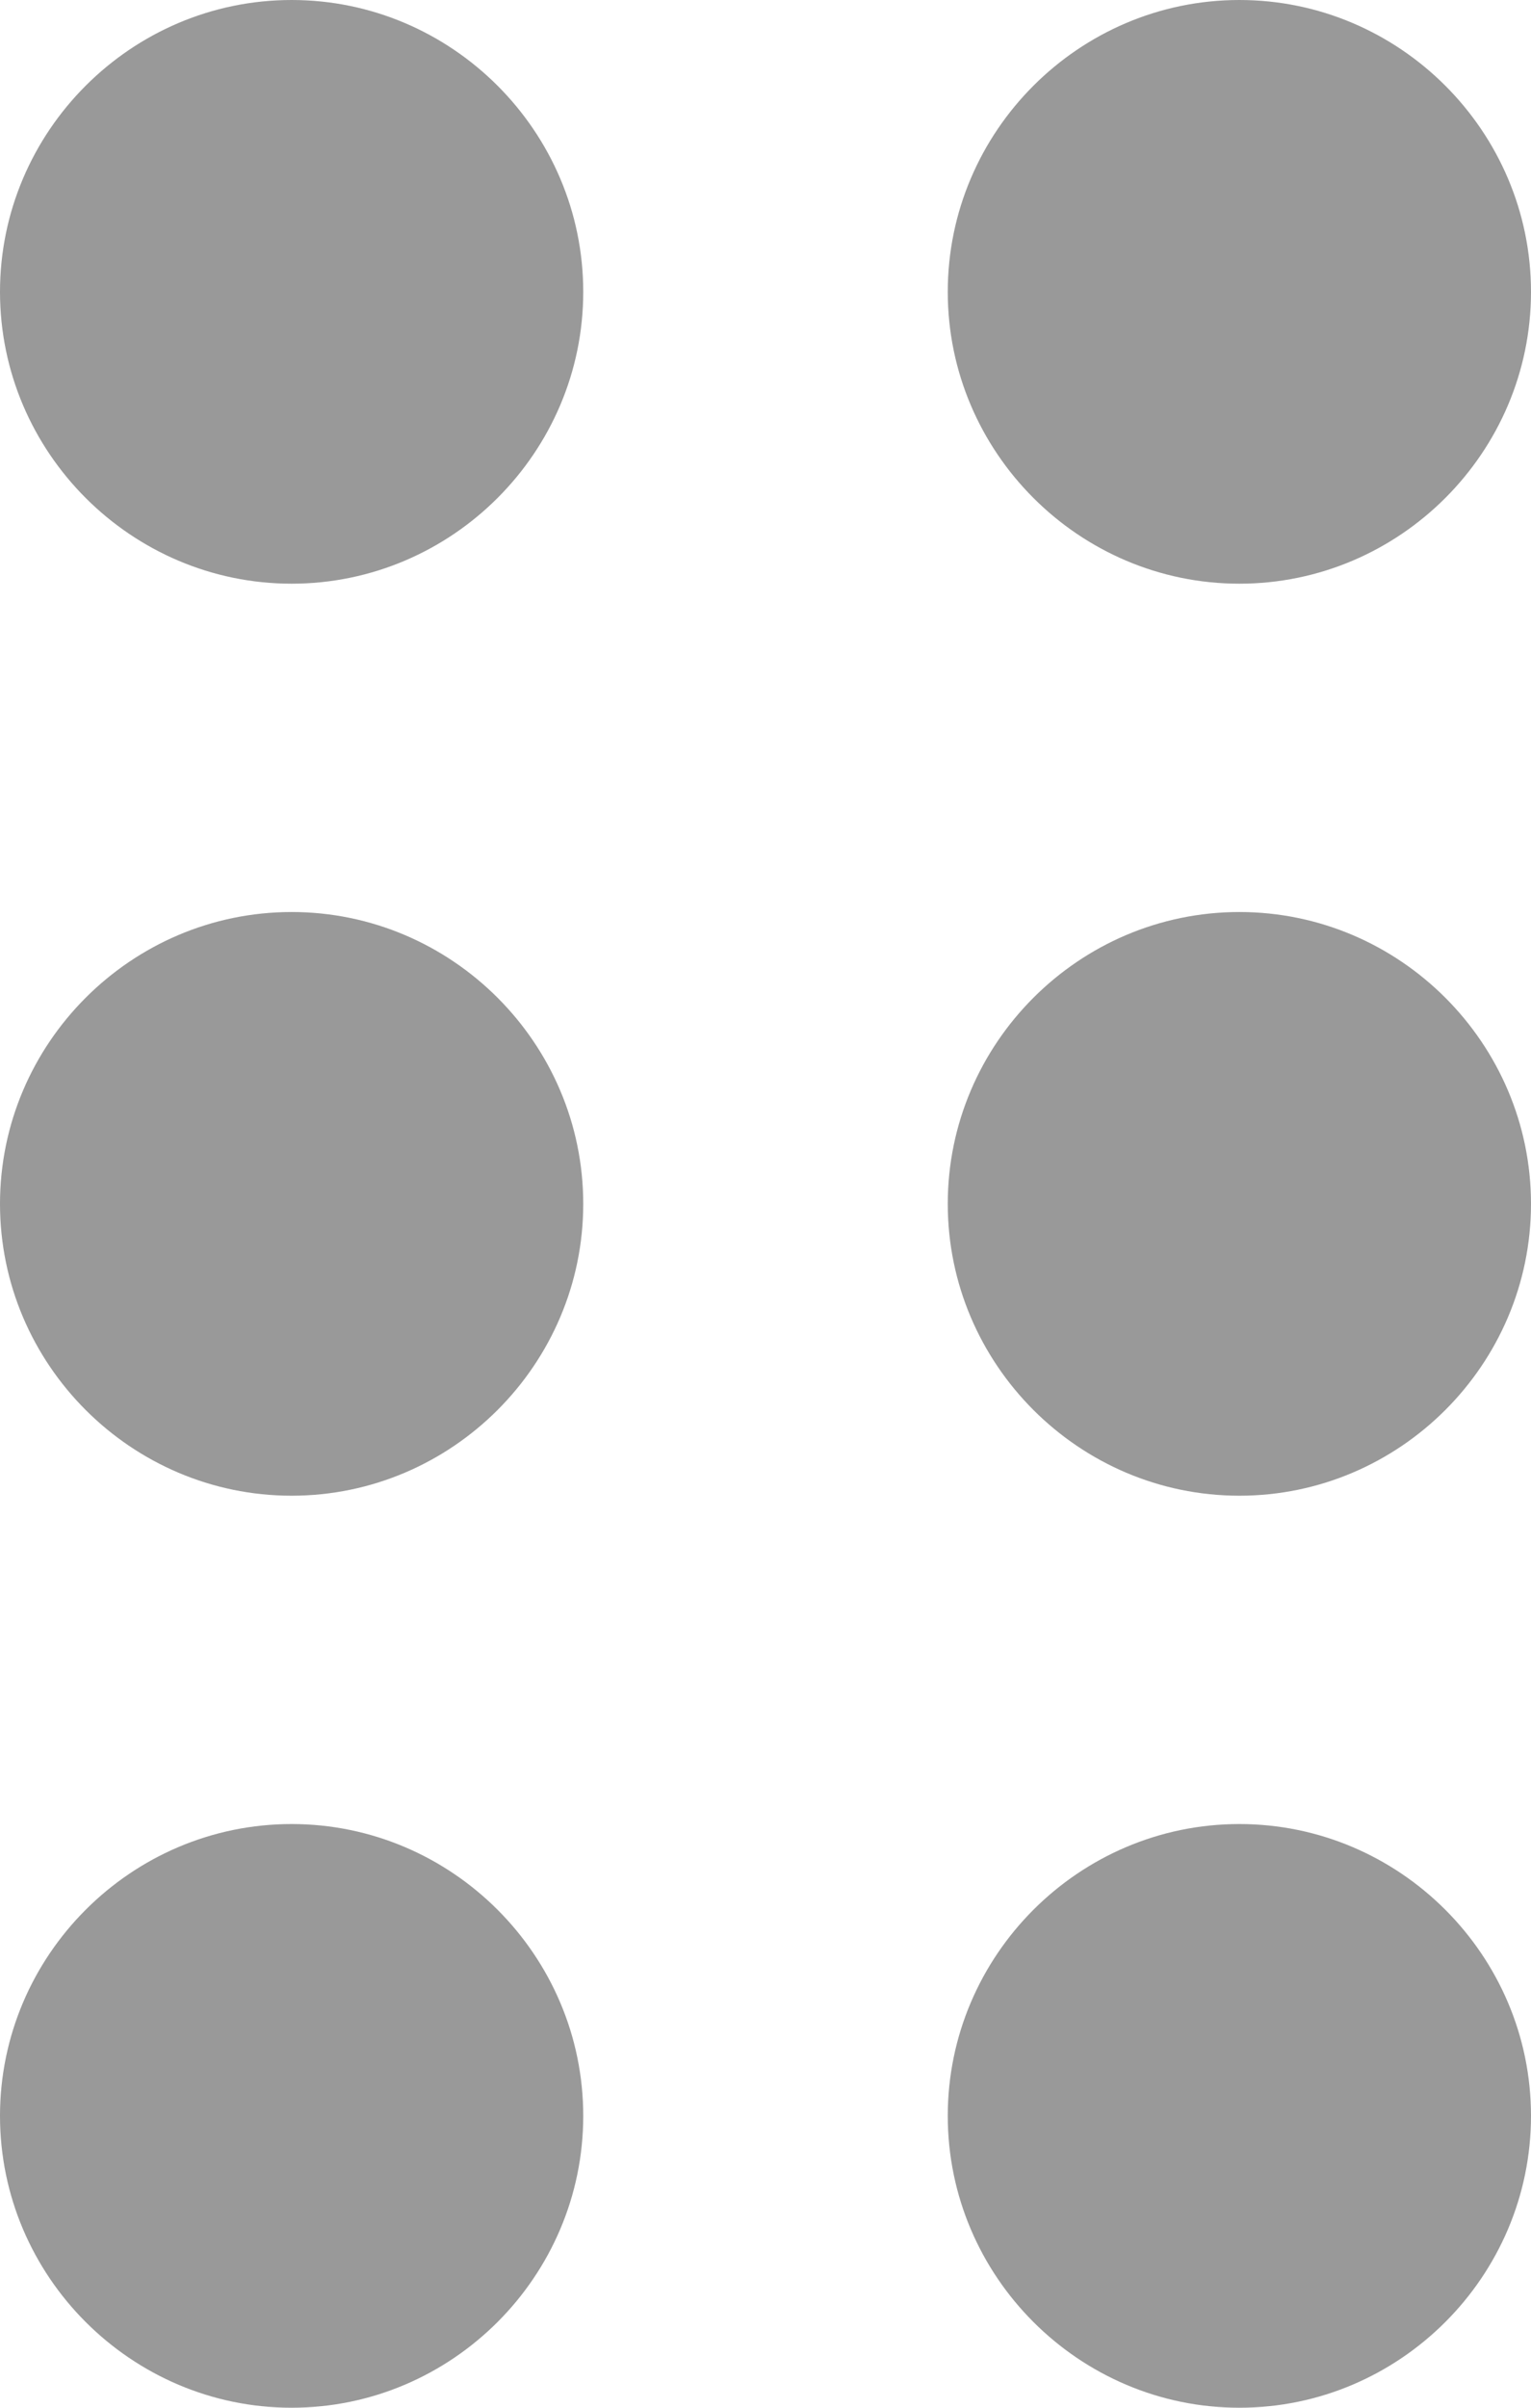 <?xml version="1.0" encoding="utf-8"?>
<!-- Generator: Adobe Illustrator 19.1.0, SVG Export Plug-In . SVG Version: 6.00 Build 0)  -->
<svg version="1.1" id="Layer_1" xmlns="http://www.w3.org/2000/svg" xmlns:xlink="http://www.w3.org/1999/xlink" x="0px" y="0px"
	 viewBox="0 0 21 33" style="enable-background:new 0 0 21 33;" xml:space="preserve">
<style type="text/css">
	.st0{fill:#999999;}
</style>
<path class="st0" d="M4,8L4,8C1.8,8,0,6.2,0,4v0c0-2.2,1.8-4,4-4h0c2.2,0,4,1.8,4,4v0C8,6.2,6.2,8,4,8z"/>
<path class="st0" d="M4,20.5L4,20.5c-2.2,0-4-1.8-4-4v0c0-2.2,1.8-4,4-4h0c2.2,0,4,1.8,4,4v0C8,18.7,6.2,20.5,4,20.5z"/>
<path class="st0" d="M4,33L4,33c-2.2,0-4-1.8-4-4v0c0-2.2,1.8-4,4-4h0c2.2,0,4,1.8,4,4v0C8,31.2,6.2,33,4,33z"/>
<path class="st0" d="M17,20.5L17,20.5c-2.2,0-4-1.8-4-4v0c0-2.2,1.8-4,4-4h0c2.2,0,4,1.8,4,4v0C21,18.7,19.2,20.5,17,20.5z"/>
<path class="st0" d="M17,33L17,33c-2.2,0-4-1.8-4-4v0c0-2.2,1.8-4,4-4h0c2.2,0,4,1.8,4,4v0C21,31.2,19.2,33,17,33z"/>
<path class="st0" d="M17,8L17,8c-2.2,0-4-1.8-4-4v0c0-2.2,1.8-4,4-4h0c2.2,0,4,1.8,4,4v0C21,6.2,19.2,8,17,8z"/>
</svg>
